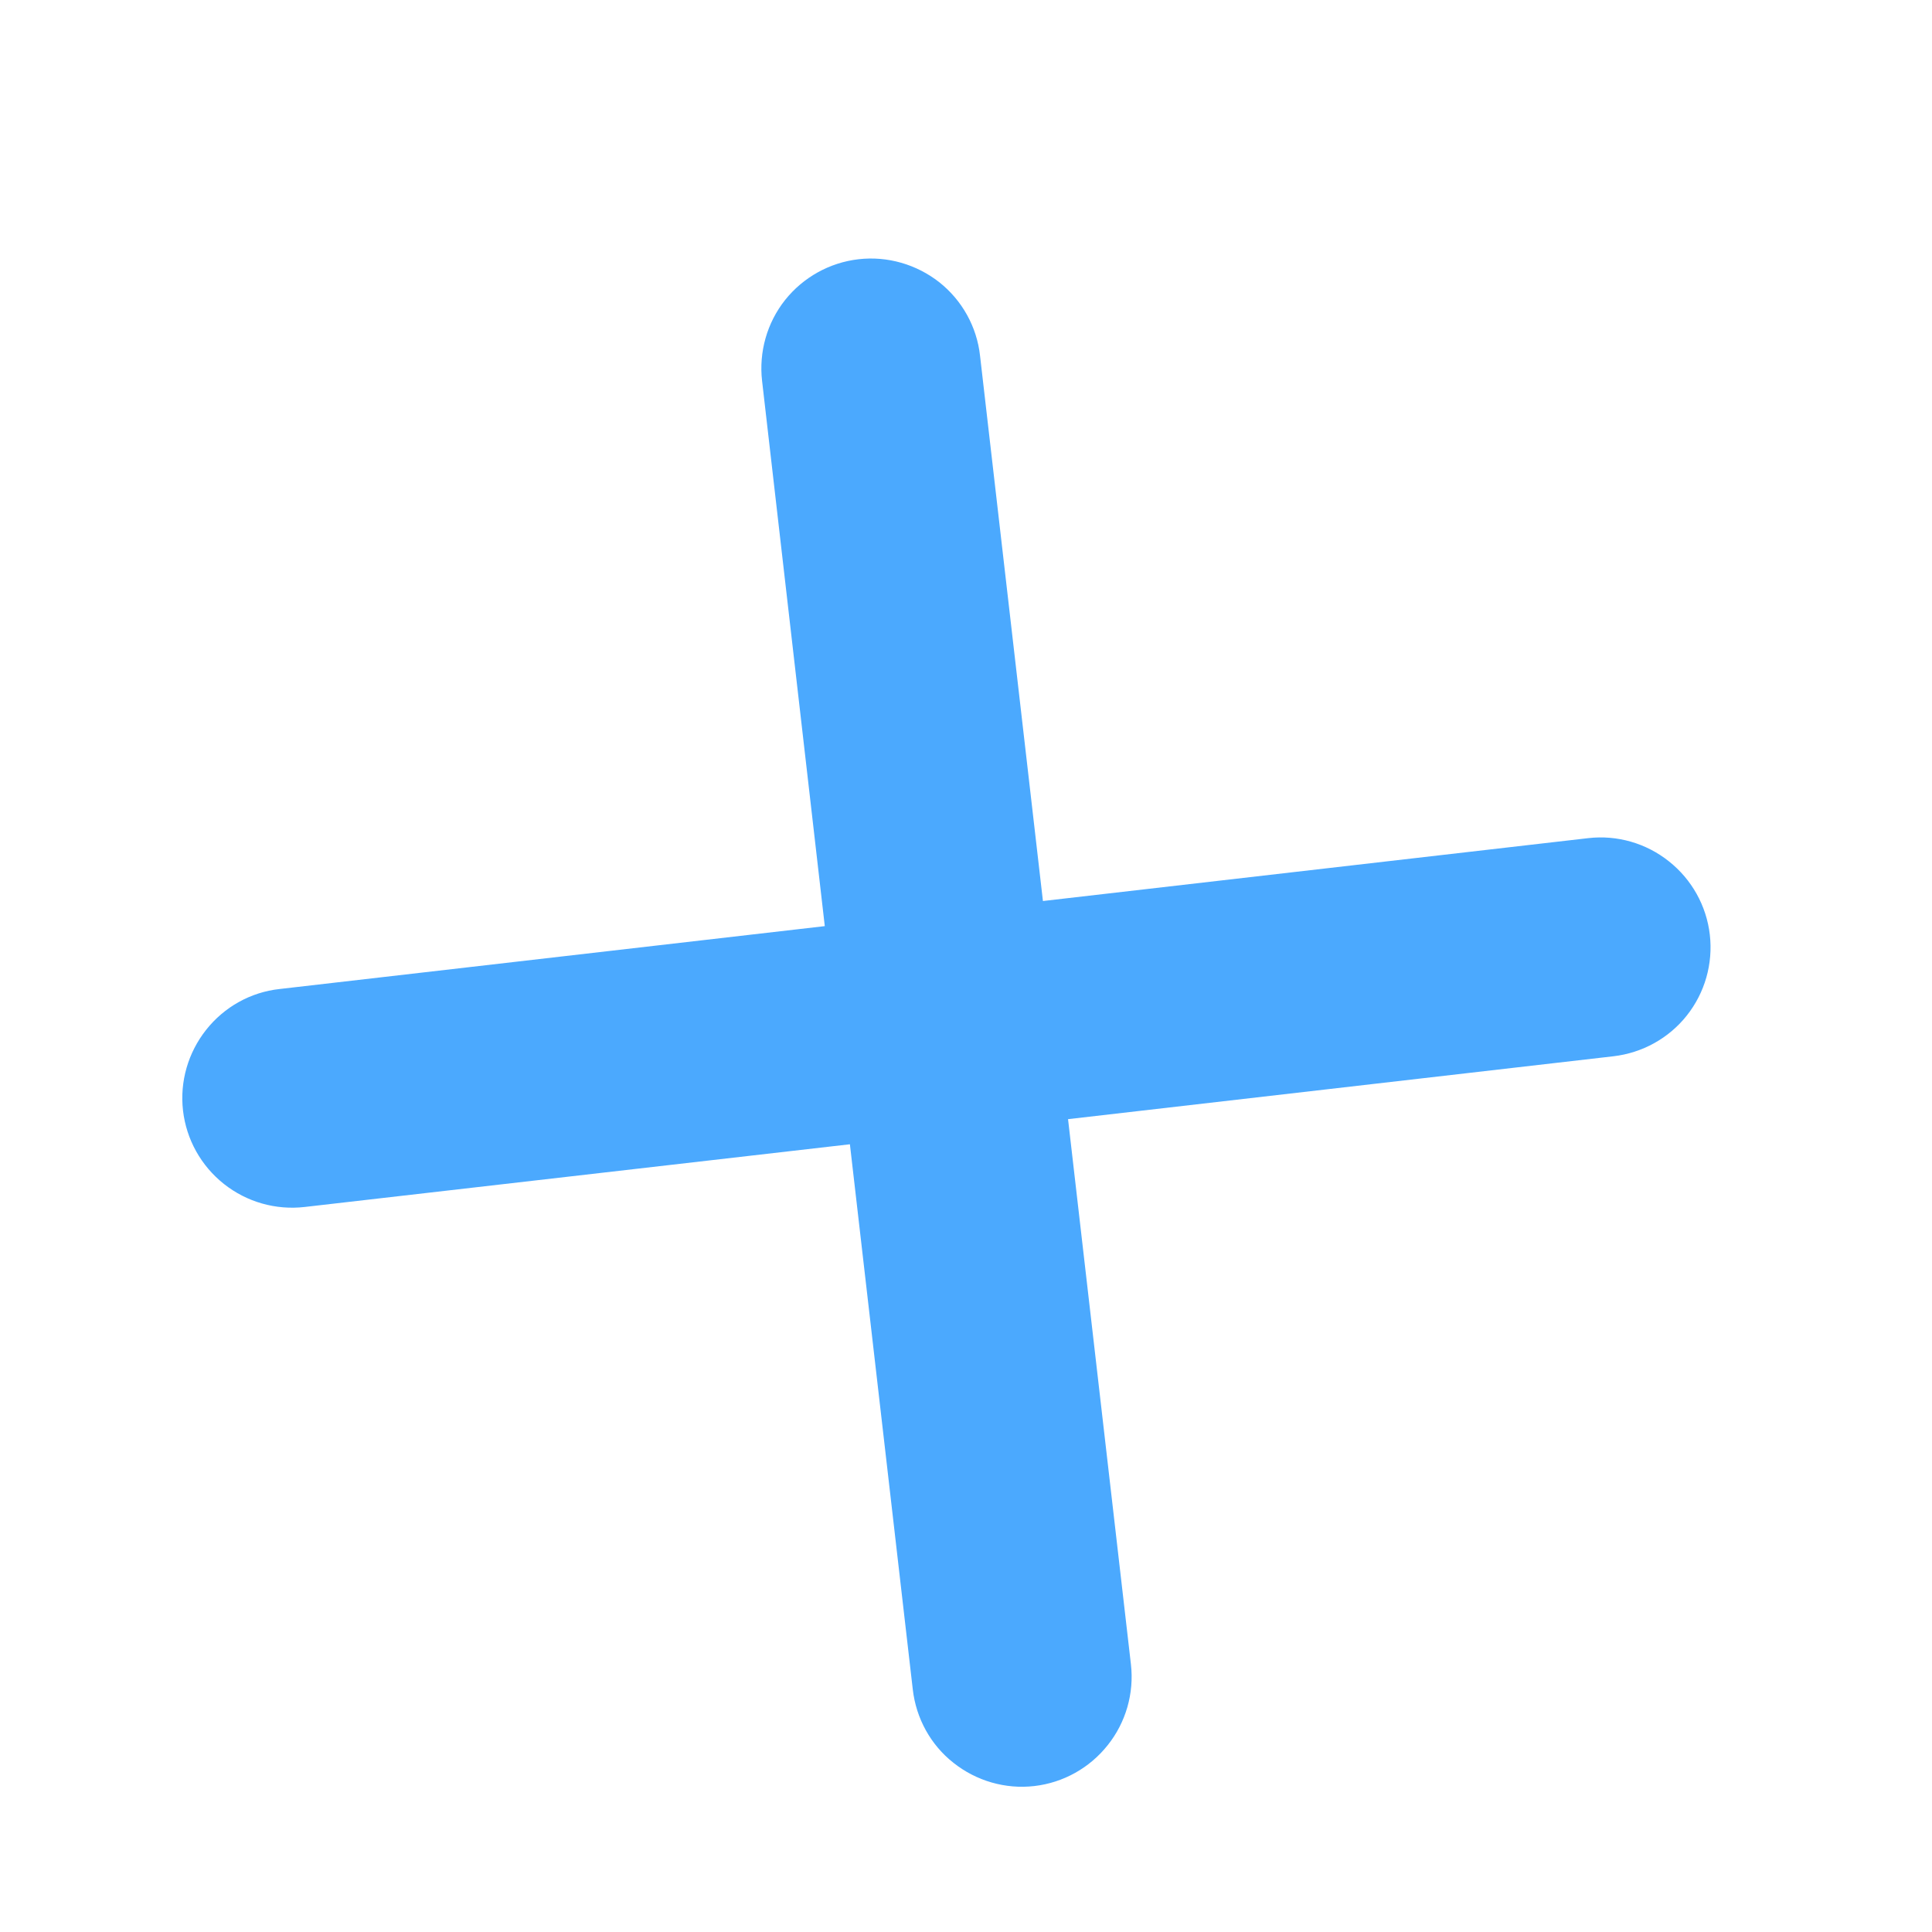 <svg width="11" height="11" viewBox="0 0 11 11" fill="none" xmlns="http://www.w3.org/2000/svg">
<path d="M6.081 6.372L6.439 9.476C6.458 9.641 6.41 9.807 6.307 9.936C6.204 10.066 6.054 10.15 5.889 10.169C5.724 10.188 5.559 10.14 5.429 10.037C5.299 9.935 5.216 9.784 5.197 9.619L4.839 6.515L1.735 6.872C1.57 6.891 1.405 6.844 1.275 6.741C1.145 6.638 1.061 6.488 1.042 6.323C1.023 6.158 1.071 5.993 1.174 5.863C1.277 5.733 1.427 5.649 1.592 5.631L4.696 5.273L4.339 2.169C4.32 2.004 4.367 1.838 4.47 1.708C4.573 1.579 4.723 1.495 4.888 1.476C5.053 1.457 5.218 1.505 5.348 1.607C5.478 1.71 5.562 1.861 5.58 2.026L5.938 5.13L9.043 4.772C9.207 4.753 9.373 4.801 9.502 4.904C9.632 5.007 9.716 5.157 9.735 5.322C9.754 5.487 9.707 5.652 9.604 5.782C9.501 5.912 9.35 5.995 9.186 6.014L6.081 6.372Z" fill="#4BA9FE"/>
</svg>
